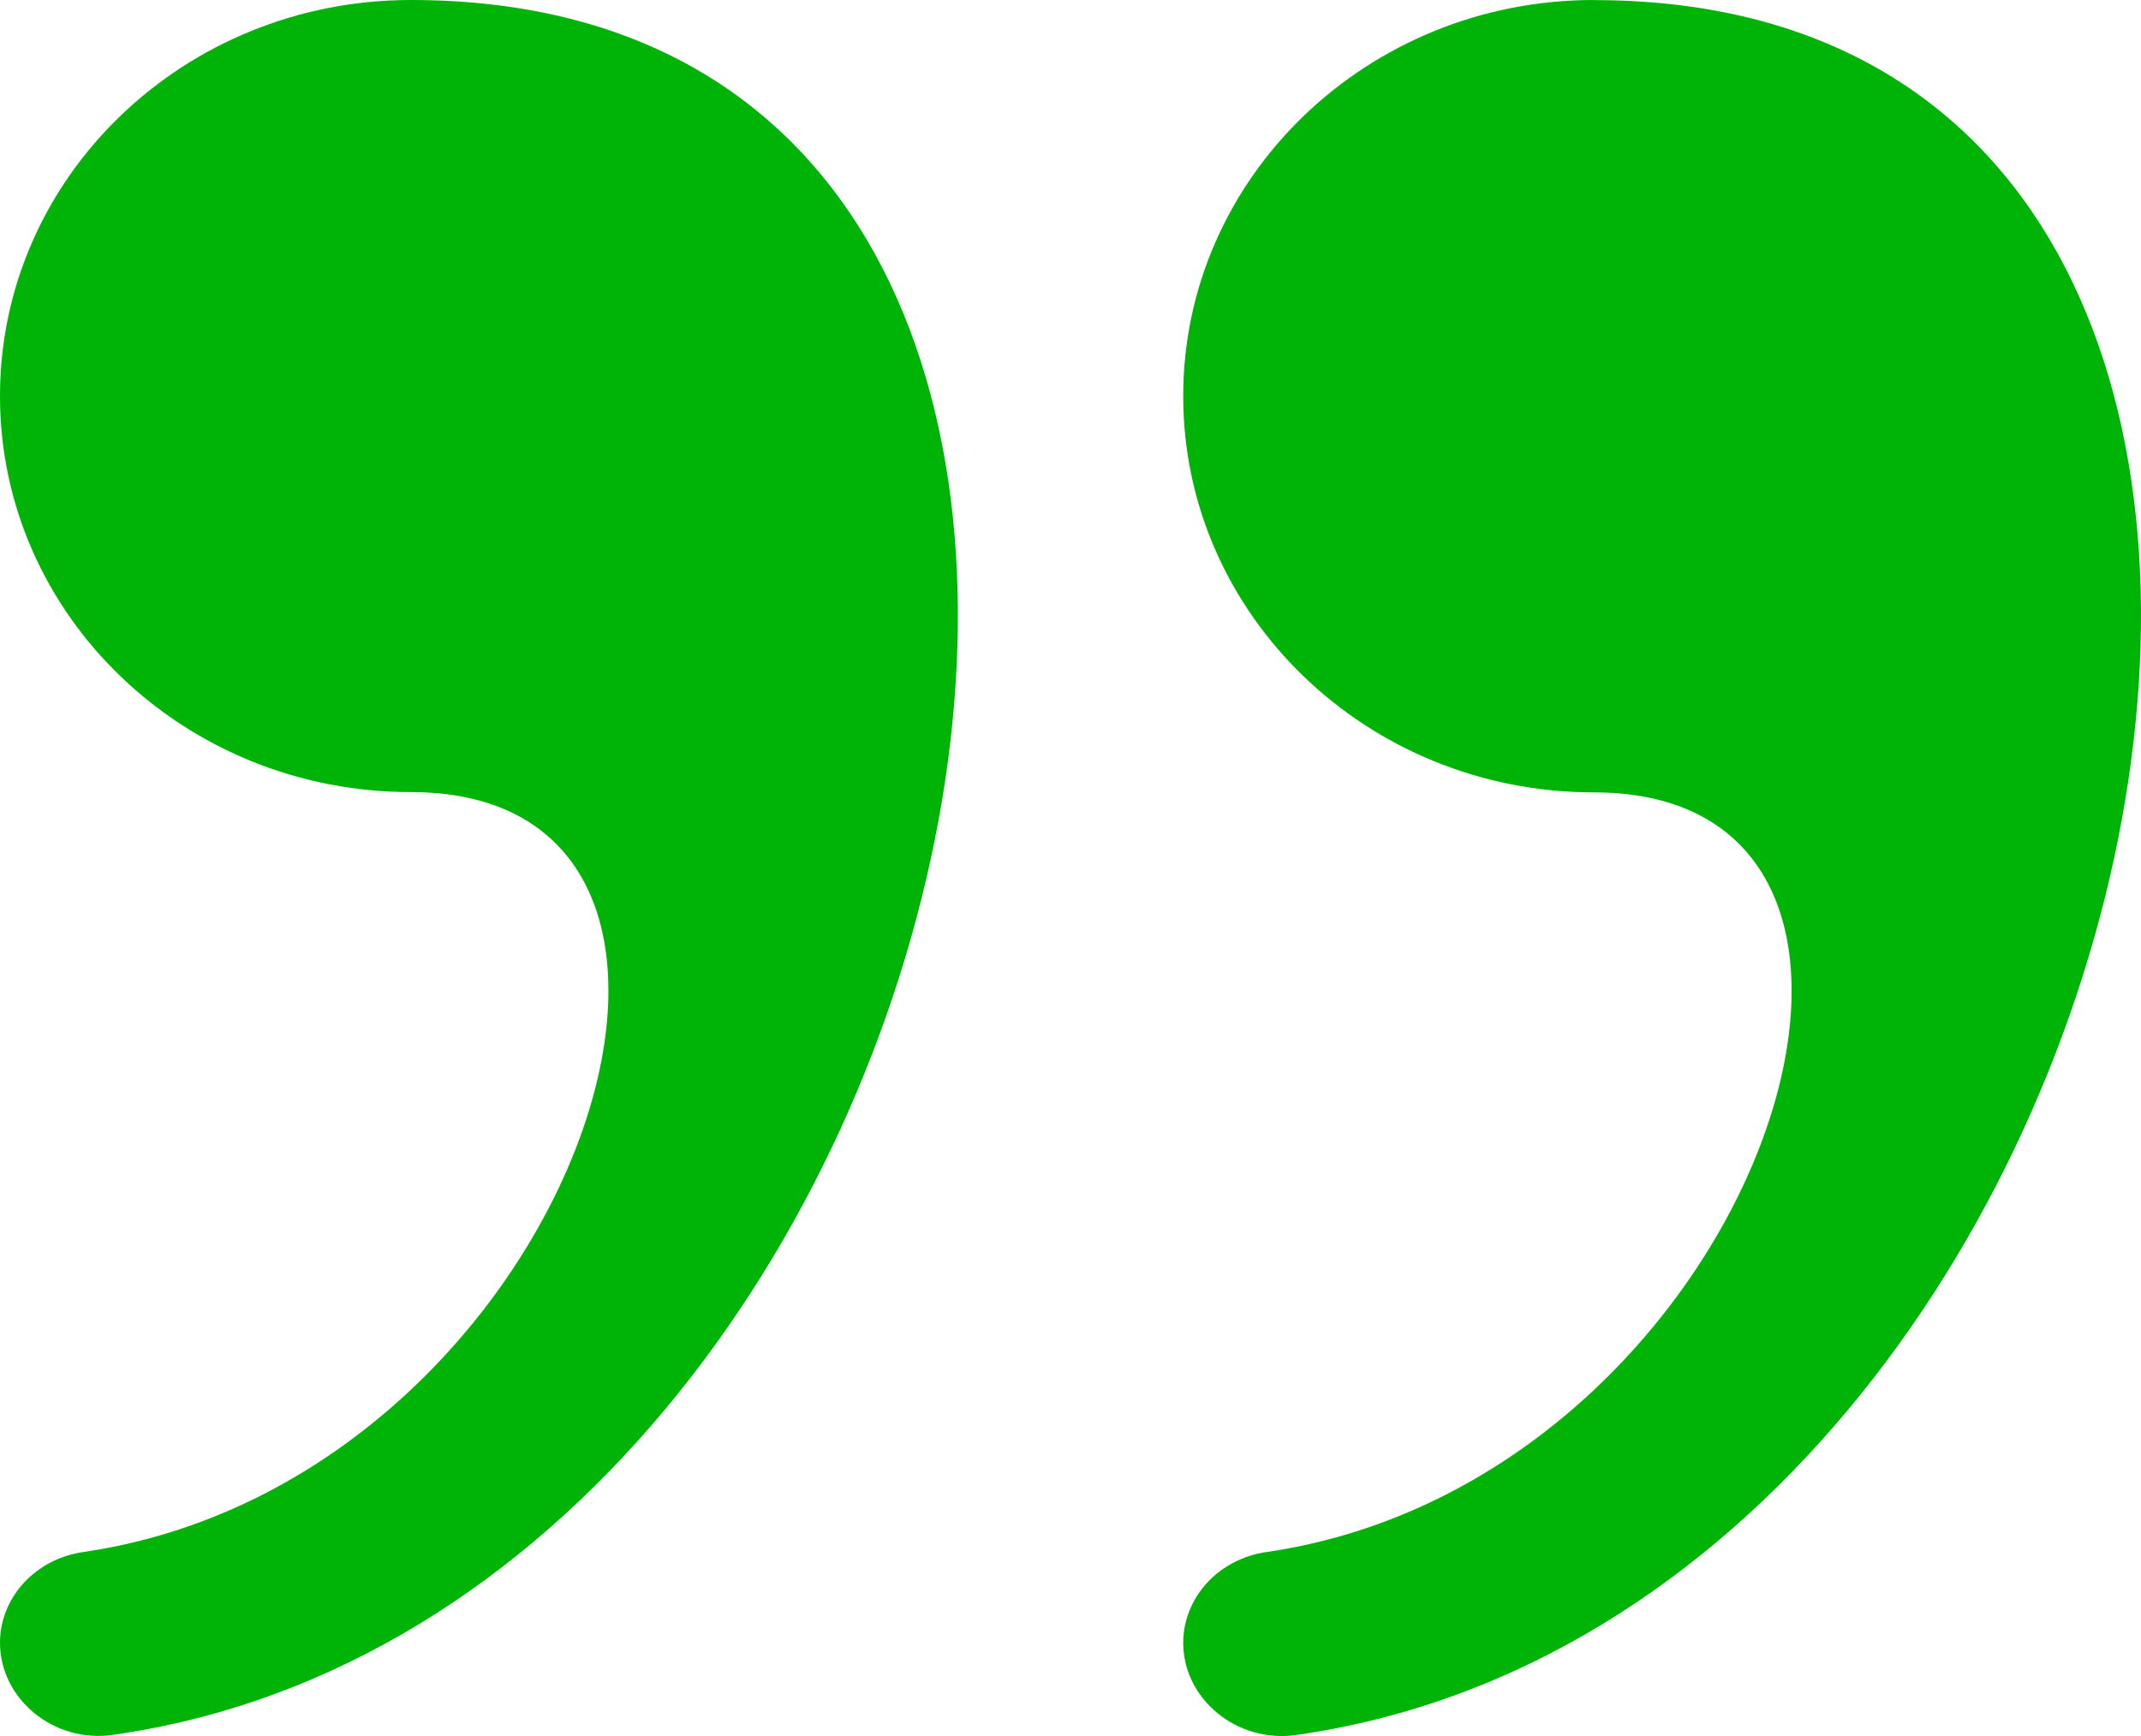 <svg width="37" height="30" viewBox="0 0 37 30" fill="none" xmlns="http://www.w3.org/2000/svg">
<path fill-rule="evenodd" clip-rule="evenodd" d="M27.544 0C23.629 0 20.448 3.066 20.448 6.846C20.448 10.625 23.629 13.693 27.544 13.693C34.272 13.693 30.373 25.582 21.889 26.82C21.489 26.877 21.123 27.067 20.859 27.354C20.595 27.642 20.449 28.009 20.448 28.388C20.448 29.36 21.376 30.129 22.402 29.982C37.824 27.79 43.307 0.002 27.544 0.002V0ZM7.099 0C3.178 0 0 3.063 0 6.846C0 10.623 3.178 13.688 7.099 13.688C13.823 13.688 9.925 25.582 1.441 26.82C1.041 26.877 0.676 27.066 0.412 27.353C0.147 27.64 0.001 28.007 0 28.386C0 29.358 0.927 30.127 1.952 29.98C17.378 27.788 22.861 0 7.099 0Z" fill="#00B307"/>
</svg>
